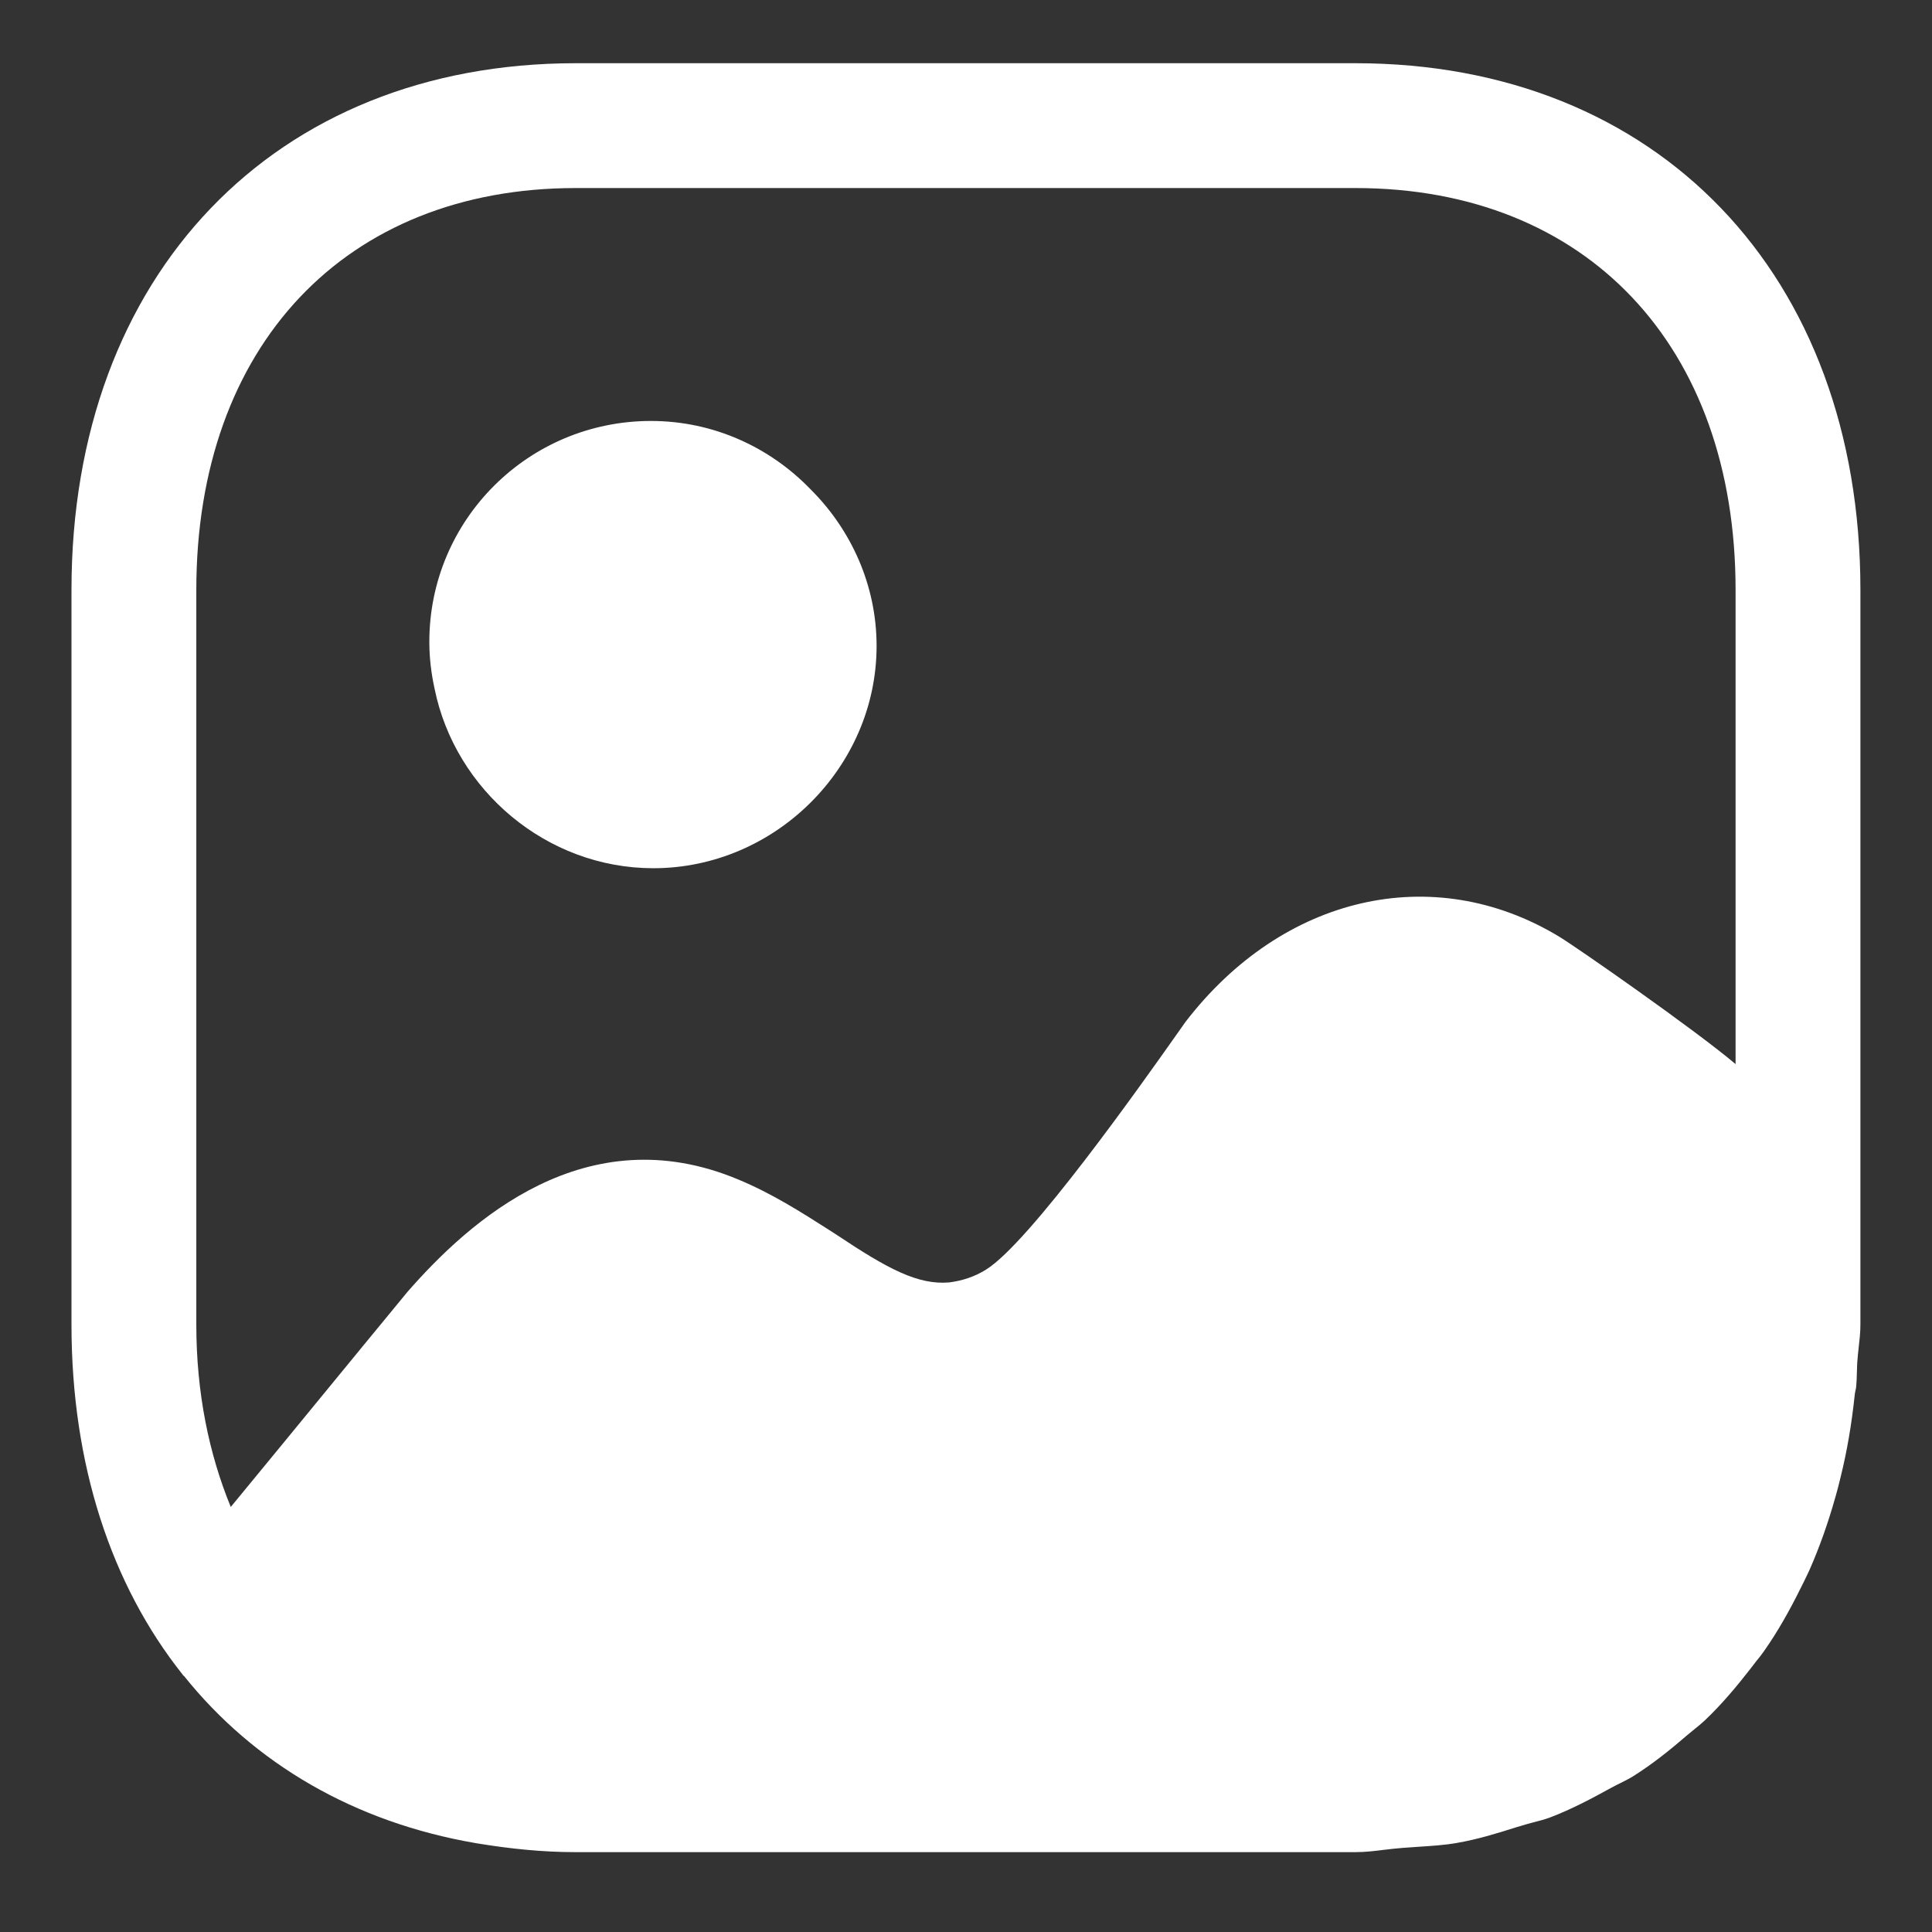 <svg width="18" height="18" viewBox="0 0 18 18" fill="none" xmlns="http://www.w3.org/2000/svg">
<rect x="0" y="0" width="18" height="18" fill="#333333" stroke="none"/>
<path fill-rule="evenodd" clip-rule="evenodd" d="M5.364 1.752C3.217 1.752 1.829 3.224 1.829 5.496V12.341C1.829 12.979 1.948 13.548 2.15 14.04C2.159 14.03 2.35 13.797 2.599 13.494C3.085 12.901 3.793 12.039 3.798 12.034C4.374 11.376 5.457 10.394 6.878 10.989C7.189 11.118 7.466 11.294 7.721 11.457C7.745 11.473 7.77 11.489 7.794 11.504C8.272 11.823 8.553 11.973 8.844 11.948C8.965 11.932 9.079 11.896 9.186 11.829C9.592 11.579 10.643 10.09 10.958 9.644C11.004 9.578 11.034 9.535 11.044 9.522C11.953 8.339 13.353 8.022 14.519 8.722C14.676 8.815 15.799 9.599 16.17 9.914V5.496C16.17 3.224 14.783 1.752 12.628 1.752H5.364ZM12.628 0.589C15.442 0.589 17.333 2.558 17.333 5.496V12.341C17.333 12.415 17.325 12.484 17.317 12.553C17.312 12.602 17.306 12.651 17.303 12.701C17.302 12.731 17.301 12.762 17.3 12.792C17.299 12.833 17.298 12.873 17.294 12.914C17.293 12.929 17.29 12.945 17.286 12.96C17.283 12.975 17.28 12.99 17.279 13.006C17.251 13.268 17.209 13.518 17.149 13.76C17.135 13.821 17.119 13.879 17.103 13.938L17.099 13.951C17.033 14.186 16.954 14.41 16.86 14.624C16.844 14.66 16.826 14.695 16.809 14.731C16.797 14.754 16.786 14.777 16.774 14.801C16.673 15.005 16.563 15.201 16.435 15.383C16.412 15.416 16.387 15.448 16.361 15.479C16.345 15.5 16.328 15.521 16.312 15.543C16.179 15.714 16.041 15.879 15.884 16.028C15.853 16.057 15.819 16.085 15.785 16.112C15.764 16.129 15.743 16.146 15.723 16.163C15.562 16.302 15.398 16.434 15.217 16.548C15.177 16.573 15.136 16.593 15.094 16.614C15.067 16.627 15.04 16.641 15.014 16.655C14.829 16.757 14.643 16.856 14.441 16.933C14.392 16.951 14.34 16.965 14.288 16.978C14.252 16.988 14.214 16.997 14.178 17.009C14.161 17.014 14.143 17.02 14.124 17.025C13.944 17.082 13.763 17.138 13.569 17.171C13.456 17.191 13.336 17.198 13.216 17.206C13.164 17.209 13.112 17.213 13.061 17.217C13.006 17.221 12.952 17.228 12.898 17.234C12.809 17.245 12.721 17.256 12.628 17.256H5.364C5.051 17.256 4.752 17.224 4.463 17.177L4.432 17.172C3.304 16.978 2.369 16.433 1.713 15.613C1.708 15.613 1.706 15.61 1.704 15.605C1.702 15.603 1.701 15.6 1.698 15.597C1.039 14.767 0.666 13.651 0.666 12.341V5.496C0.666 2.558 2.559 0.589 5.364 0.589H12.628ZM8.167 6.018C8.167 7.147 7.222 8.089 6.087 8.089C5.09 8.089 4.24 7.36 4.049 6.417C4.018 6.276 4 6.13 4 5.98C4 4.842 4.924 3.922 6.065 3.922C6.647 3.922 7.173 4.167 7.55 4.557C7.929 4.933 8.167 5.452 8.167 6.018Z" fill="white"/>
</svg>
